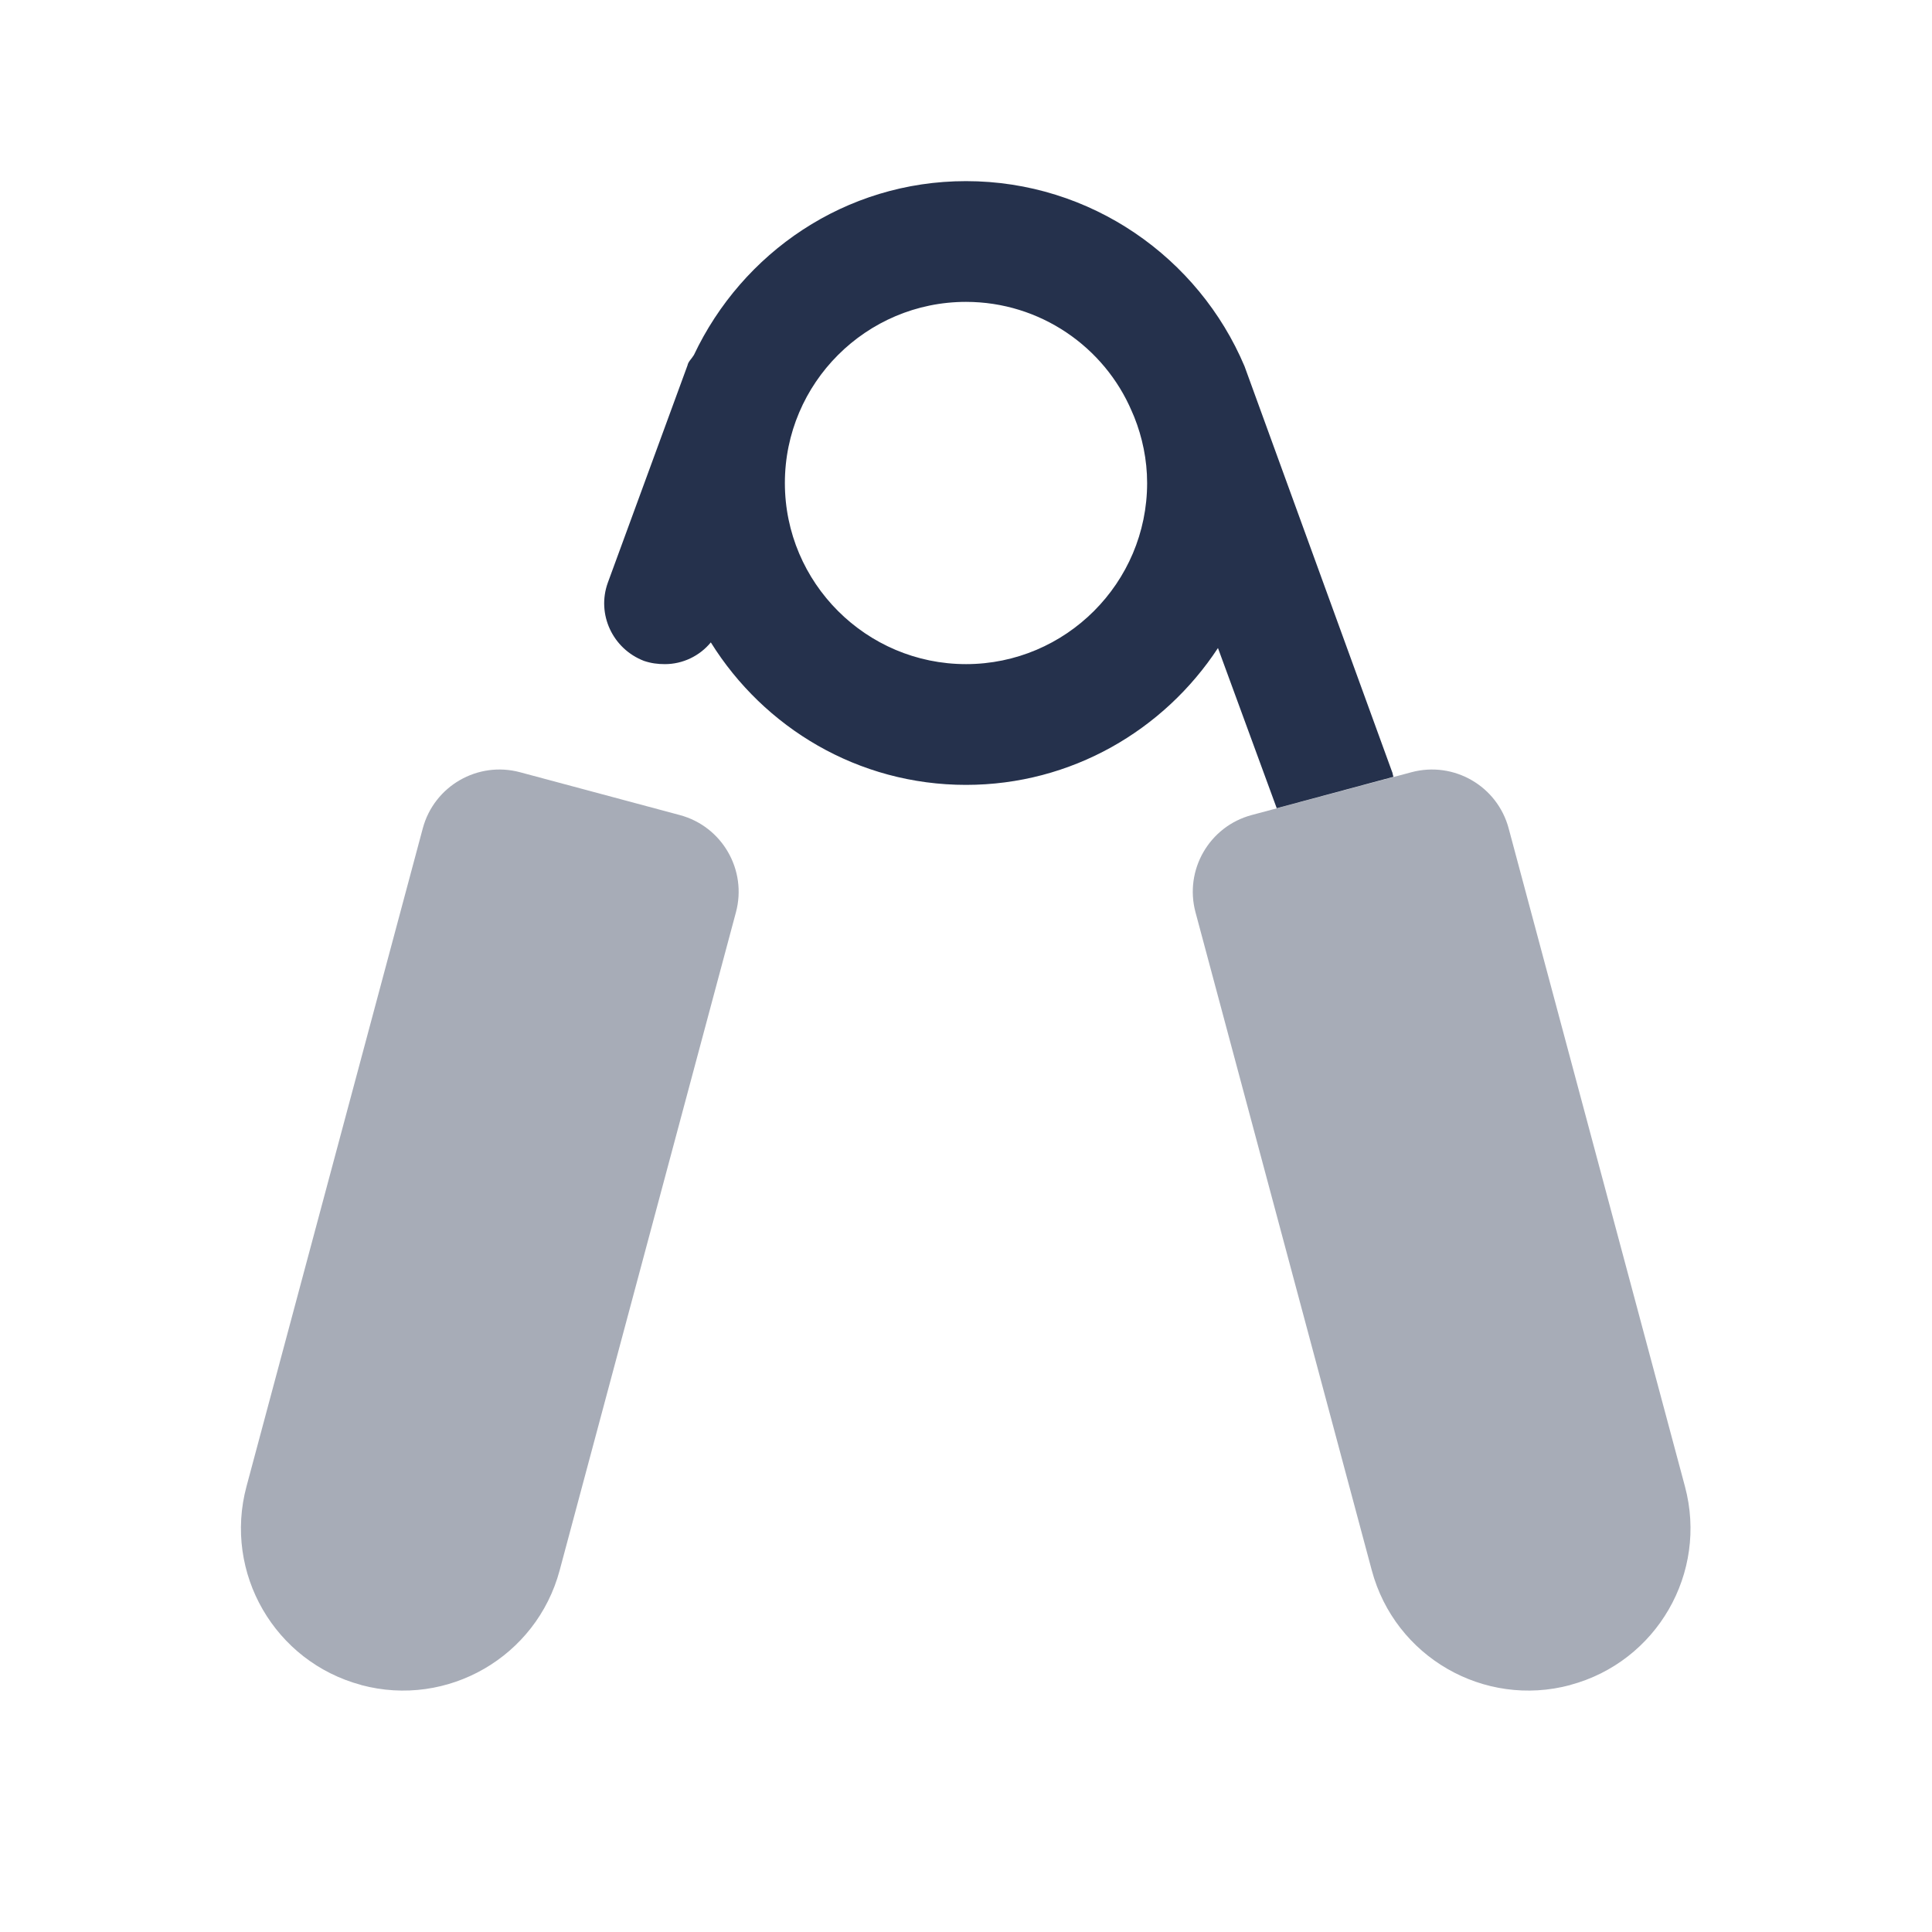 <?xml version="1.0" encoding="UTF-8"?>
<svg id="Layer_7" data-name="Layer 7" xmlns="http://www.w3.org/2000/svg" viewBox="0 0 24 24">
  <defs>
    <style>
      .cls-1, .cls-2 {
        fill: #25314c;
      }

      .cls-2 {
        opacity: .4;
      }
    </style>
  </defs>
  <g id="hand-grip">
    <path class="cls-2" d="m4.486,20.931h0c-1.074-.288-1.712-1.392-1.424-2.466l2.19-8.175c.141-.526.682-.838,1.208-.697l1.985.532c.526.141.838.682.697,1.208l-2.19,8.175c-.288,1.074-1.392,1.712-2.466,1.424Zm15.021,0h0c1.074-.288,1.712-1.392,1.424-2.466l-2.19-8.175c-.141-.526-.682-.838-1.208-.697l-1.985.532c-.526.141-.838.682-.697,1.208l2.19,8.175c.288,1.074,1.392,1.712,2.466,1.424Z"/>
    <path class="cls-1" d="m17.29,9.58l-1.83-5.03c-.57-1.35-1.91-2.3-3.46-2.3-1.5,0-2.78.89-3.38,2.16-.03.05-.07.08-.08.13l-.99,2.7c-.14.39.06.82.45.97.09.03.17.04.26.04.22,0,.43-.1.57-.27.66,1.06,1.83,1.77,3.17,1.77,1.31,0,2.46-.68,3.13-1.7l.73,1.99,1.45-.39c-.01-.03-.01-.05-.02-.07Zm-5.29-1.33c-1.24,0-2.25-1.01-2.25-2.25s1.01-2.25,2.25-2.25c.92,0,1.72.56,2.06,1.36l.03.07c.1.25.16.53.16.82,0,1.24-1.01,2.25-2.25,2.25Z"/>
  </g>
</svg>